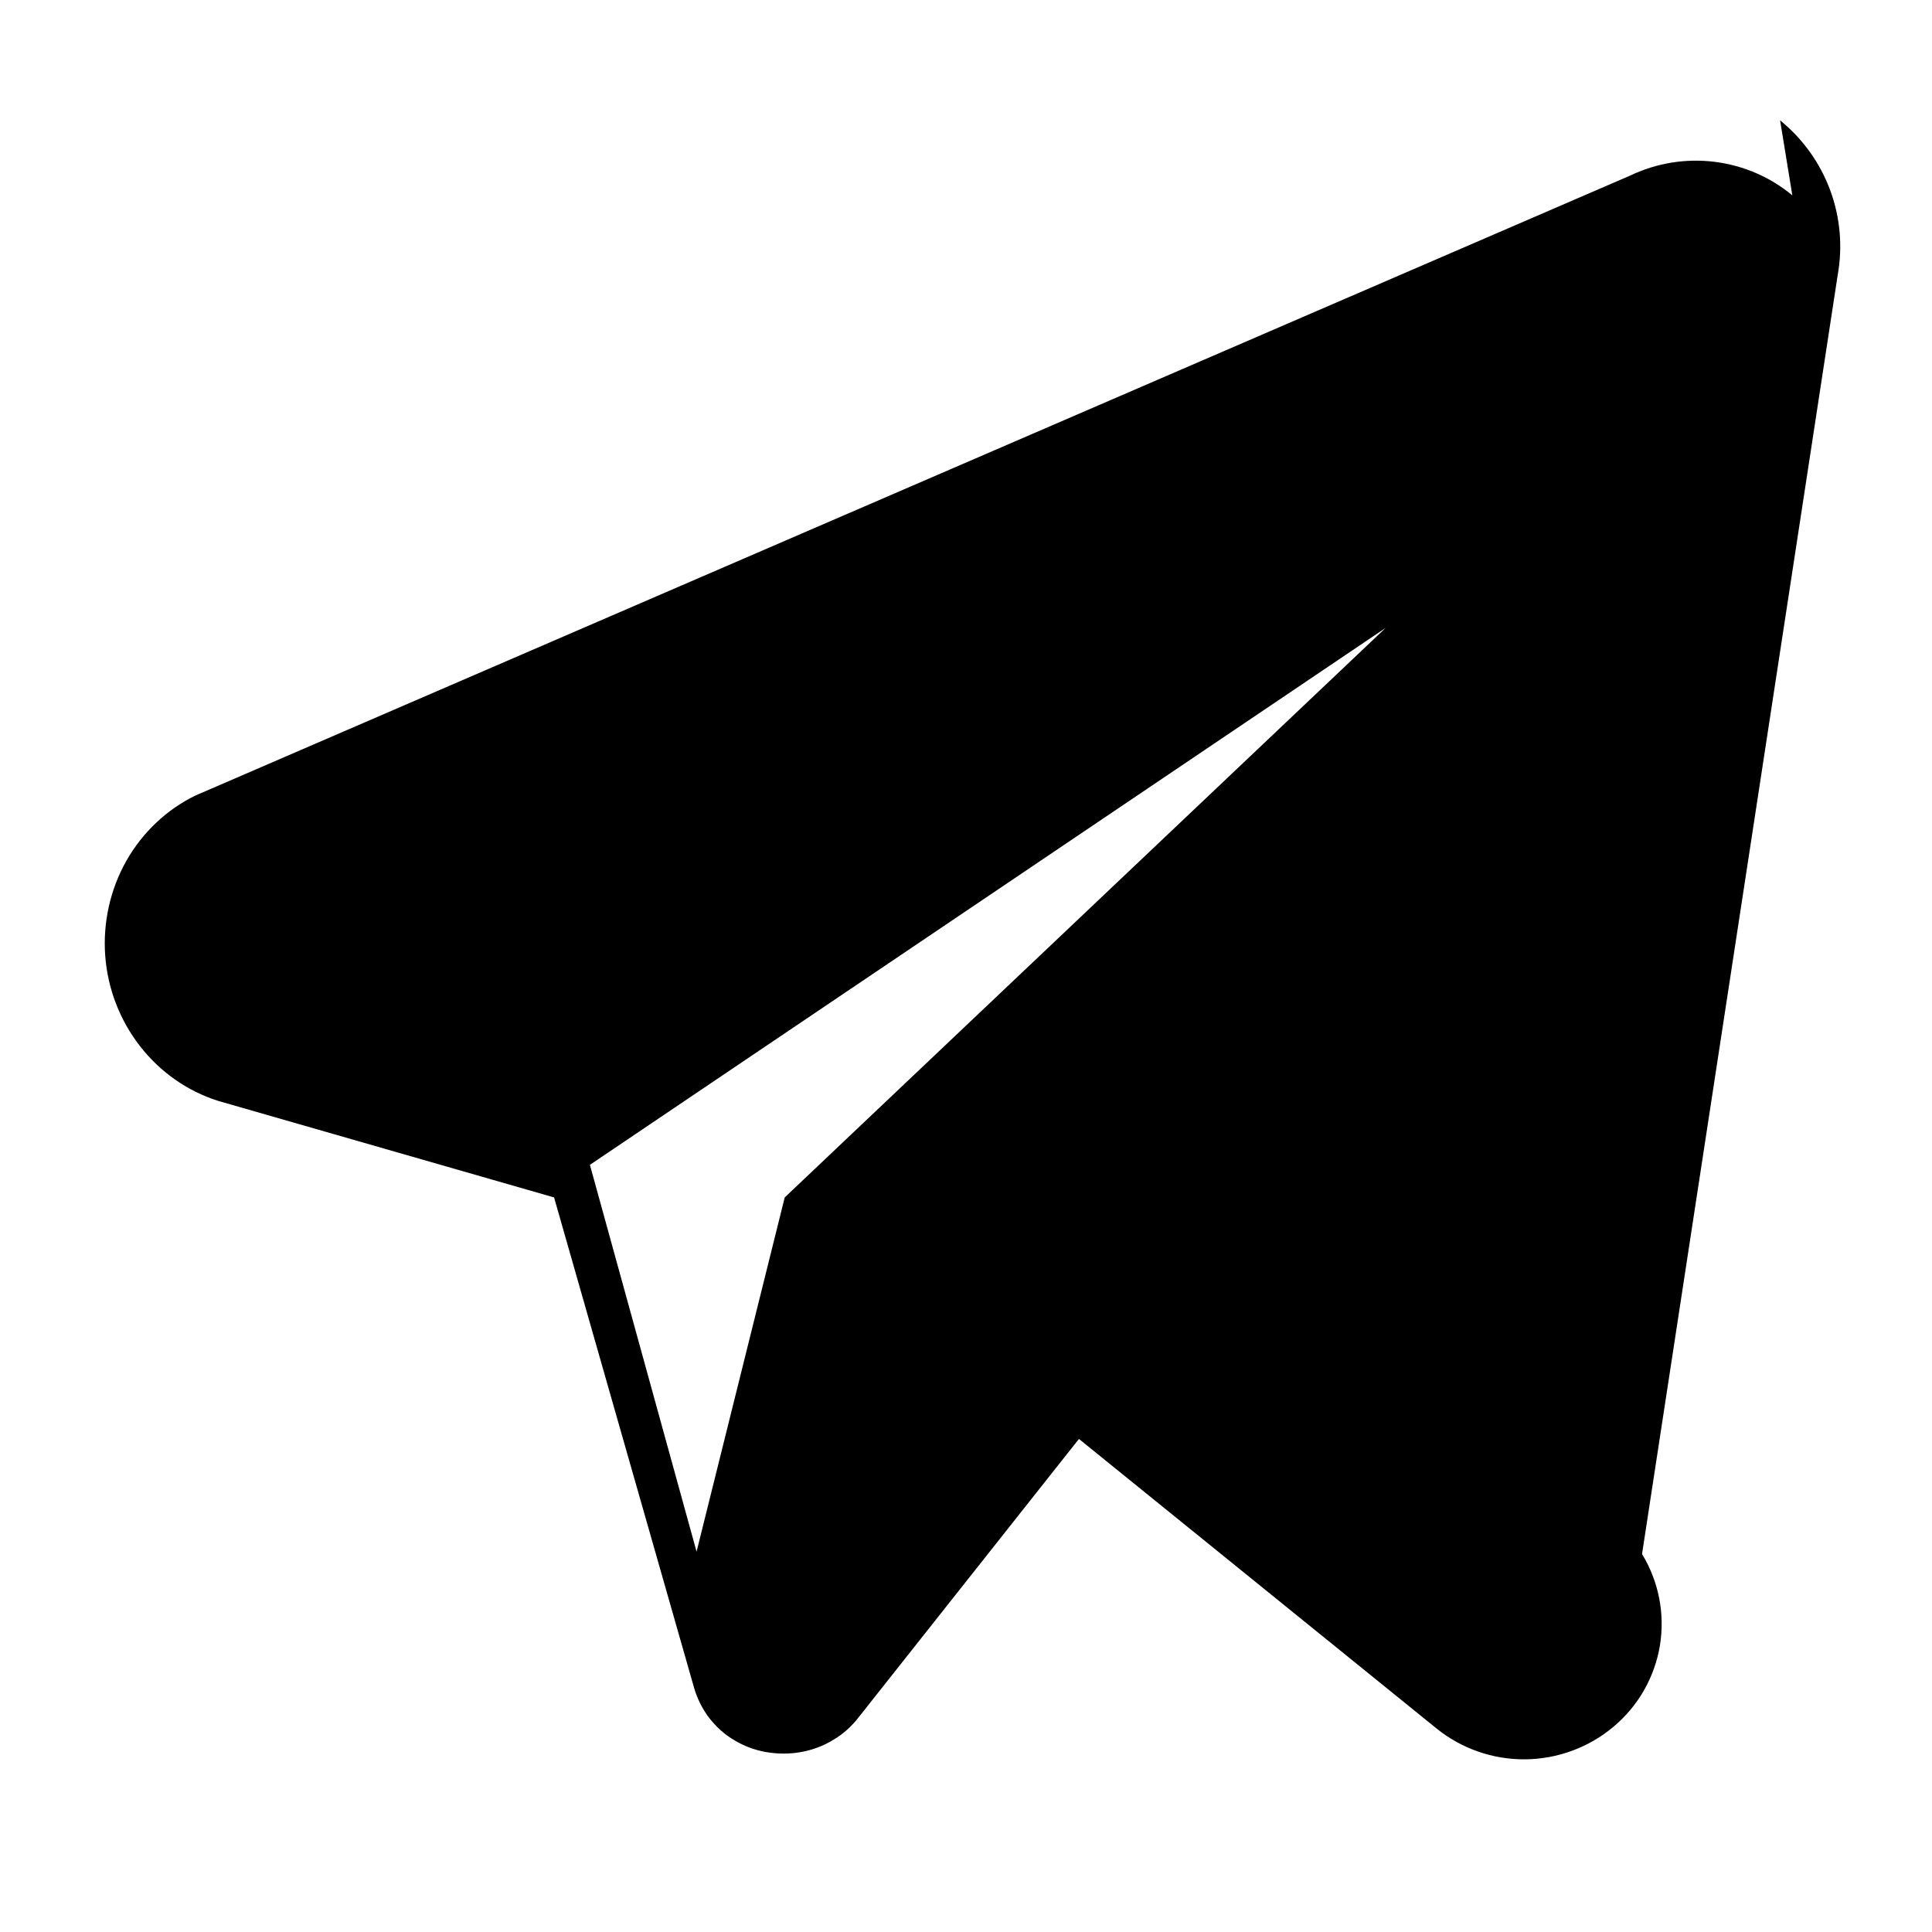 <?xml version="1.0" encoding="UTF-8"?>
<svg width="24" height="24" viewBox="0 0 24 24" fill="none" xmlns="http://www.w3.org/2000/svg">
  <path d="M22.265 2.427C21.992 2.199 21.655 2.054 21.298 2.01C20.941 1.966 20.578 2.025 20.253 2.18L2.433 9.88C2.074 10.053 1.772 10.337 1.57 10.693C1.369 11.049 1.277 11.46 1.307 11.871C1.337 12.281 1.488 12.672 1.738 12.994C1.988 13.316 2.325 13.553 2.708 13.675L6.883 14.875L8.623 20.97C8.662 21.102 8.724 21.227 8.807 21.337C8.893 21.447 8.993 21.542 9.118 21.615C9.241 21.69 9.373 21.74 9.518 21.765C9.663 21.79 9.808 21.79 9.948 21.765C10.09 21.74 10.225 21.69 10.348 21.615C10.473 21.542 10.578 21.447 10.663 21.337L13.403 17.875L17.843 21.47C18.154 21.722 18.545 21.859 18.948 21.855C19.35 21.851 19.739 21.707 20.045 21.449C20.352 21.191 20.555 20.834 20.62 20.441C20.684 20.049 20.606 19.646 20.398 19.305L22.828 3.42C22.892 3.065 22.86 2.7 22.735 2.362C22.609 2.023 22.395 1.724 22.113 1.495L22.265 2.427ZM9.748 14.875L8.653 19.275L7.328 14.47L17.213 7.8L9.748 14.875Z" fill="currentColor"/>
</svg> 